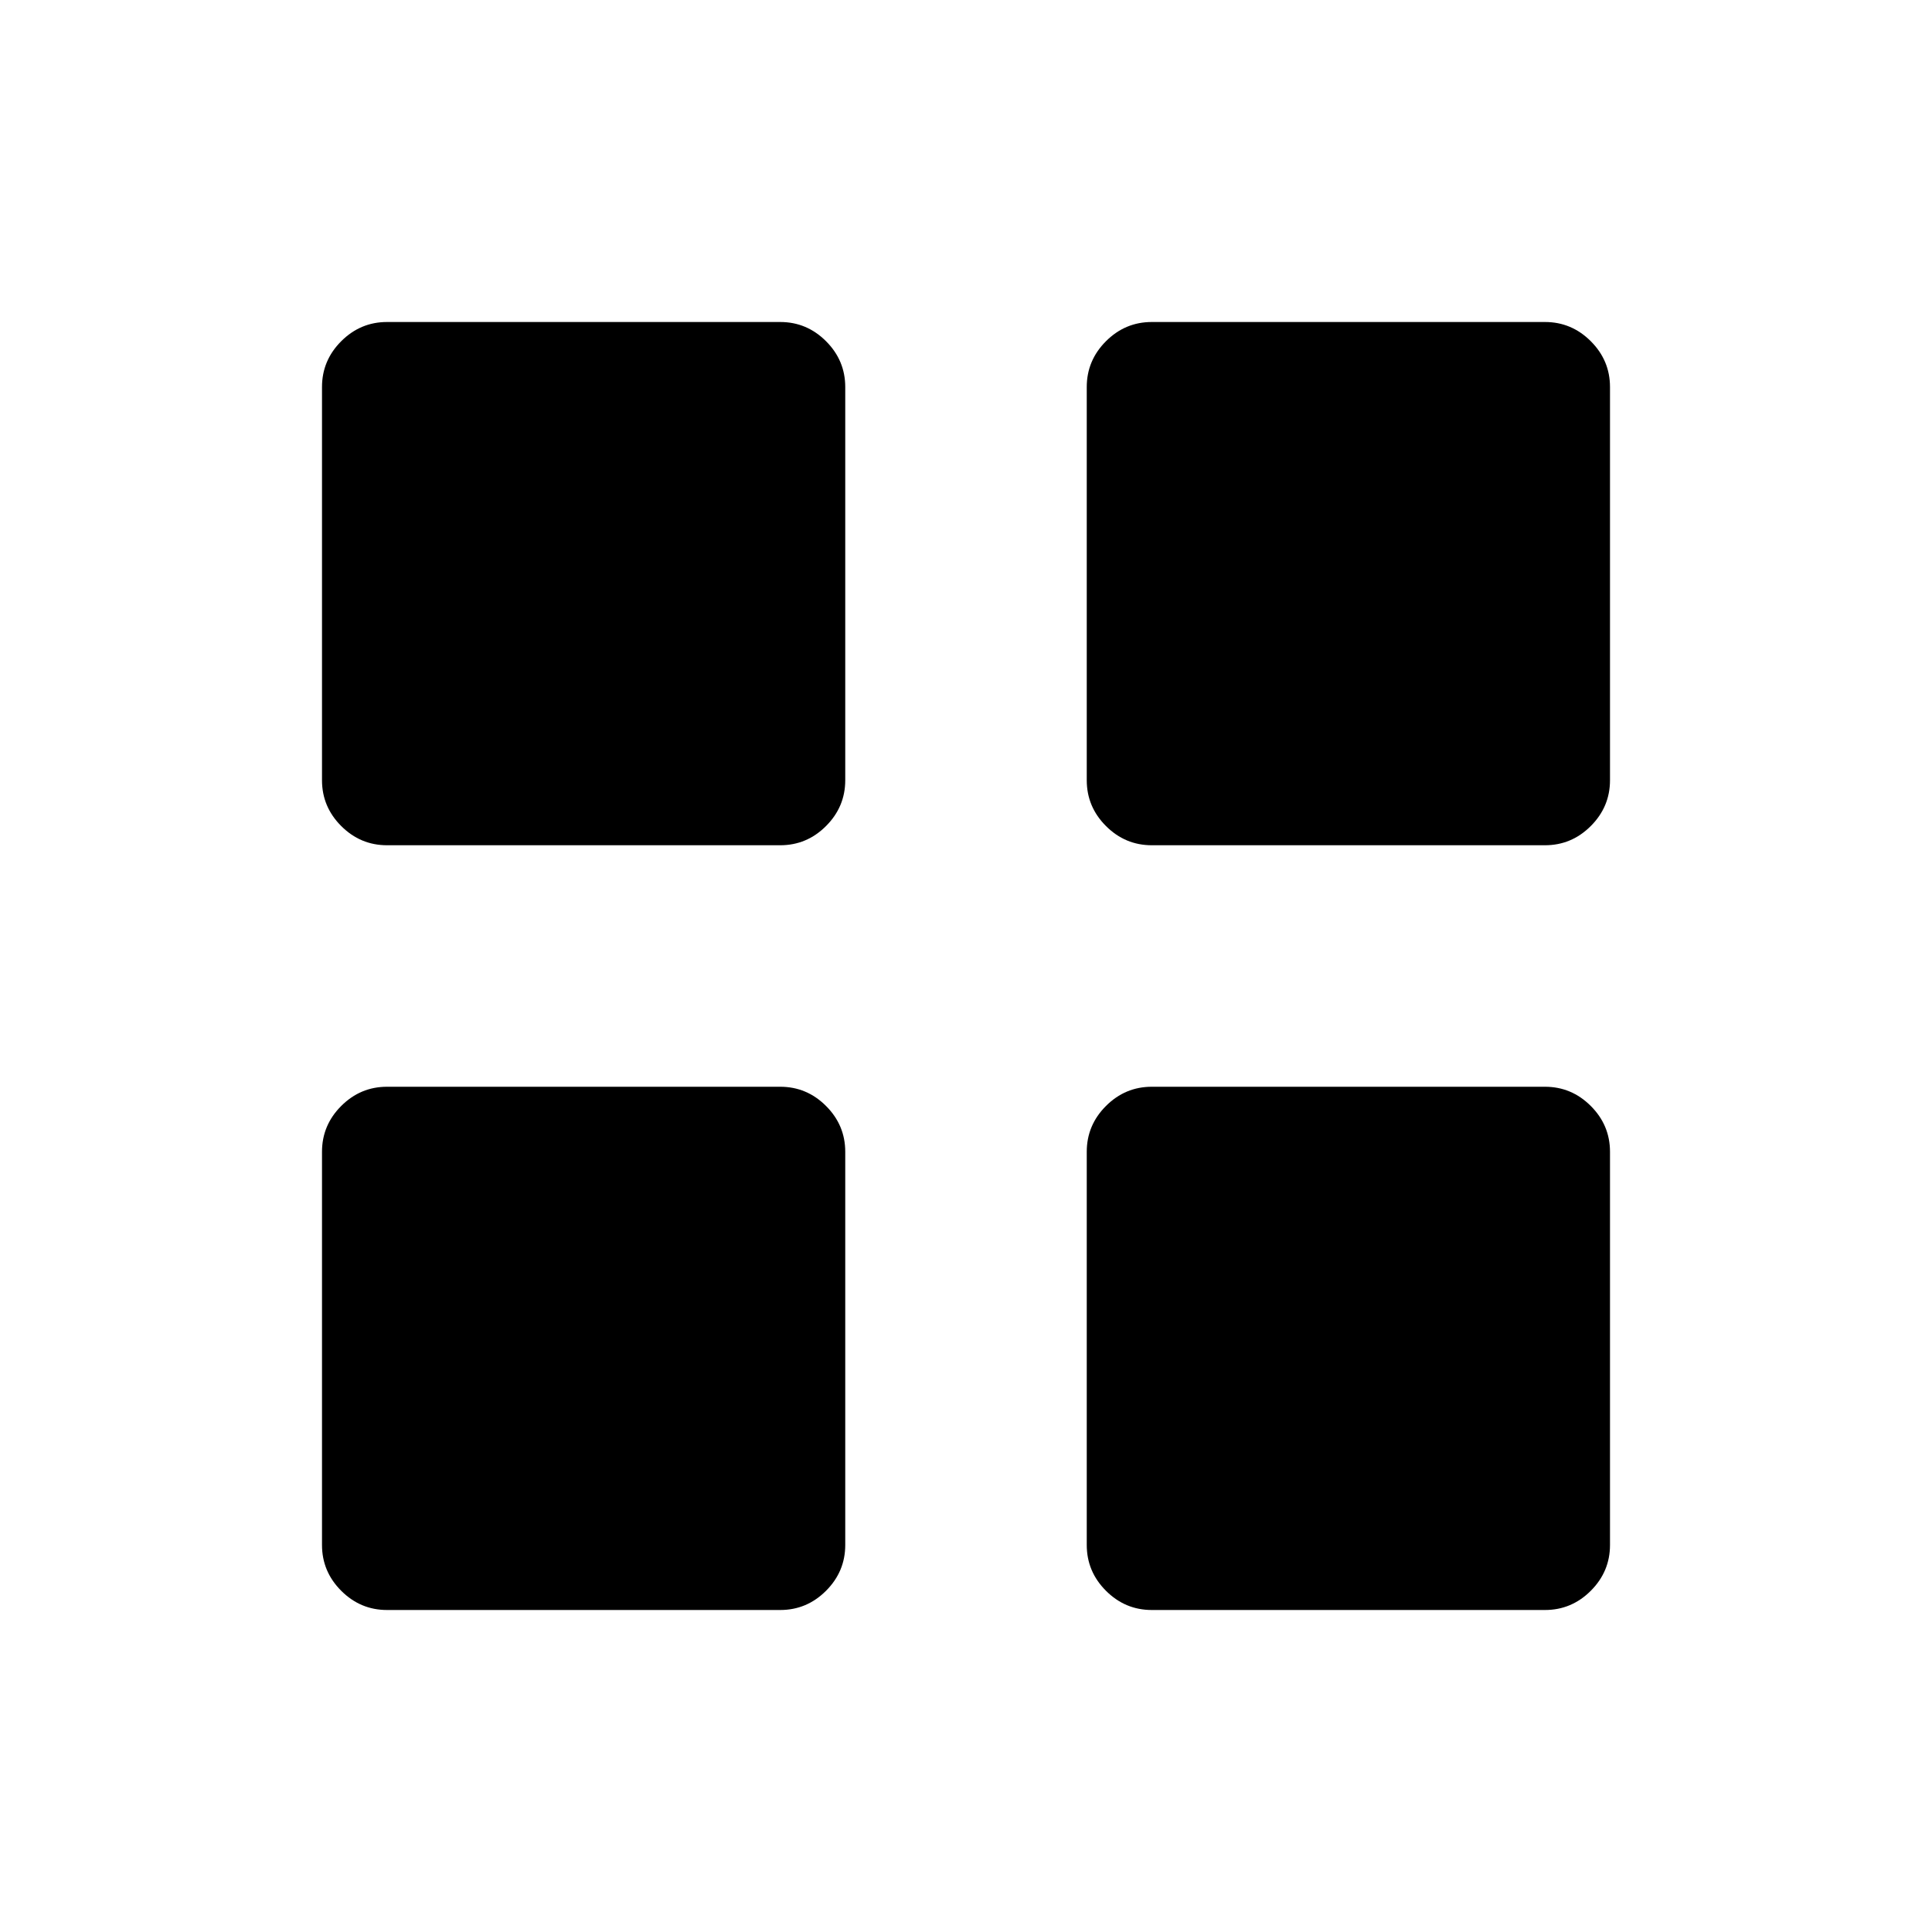 <svg xmlns="http://www.w3.org/2000/svg" width="48" height="48" viewBox="0 -960 960 960"><path d="M387.692-540H192.308q-13.212 0-22.76-9.548-9.548-9.548-9.548-22.76v-195.384q0-13.212 9.548-22.76 9.548-9.548 22.76-9.548h195.384q13.212 0 22.76 9.548 9.548 9.548 9.548 22.76v195.384q0 13.212-9.548 22.76-9.548 9.548-22.76 9.548Zm0 380H192.308q-13.212 0-22.76-9.548-9.548-9.548-9.548-22.76v-195.384q0-13.212 9.548-22.76 9.548-9.548 22.76-9.548h195.384q13.212 0 22.76 9.548 9.548 9.548 9.548 22.76v195.384q0 13.212-9.548 22.76-9.548 9.548-22.76 9.548Zm380-380H572.308q-13.212 0-22.76-9.548-9.548-9.548-9.548-22.76v-195.384q0-13.212 9.548-22.76 9.548-9.548 22.76-9.548h195.384q13.212 0 22.76 9.548 9.548 9.548 9.548 22.76v195.384q0 13.212-9.548 22.76-9.548 9.548-22.76 9.548Zm0 380H572.308q-13.212 0-22.76-9.548-9.548-9.548-9.548-22.76v-195.384q0-13.212 9.548-22.76 9.548-9.548 22.76-9.548h195.384q13.212 0 22.76 9.548 9.548 9.548 9.548 22.76v195.384q0 13.212-9.548 22.76-9.548 9.548-22.76 9.548Z"/></svg>